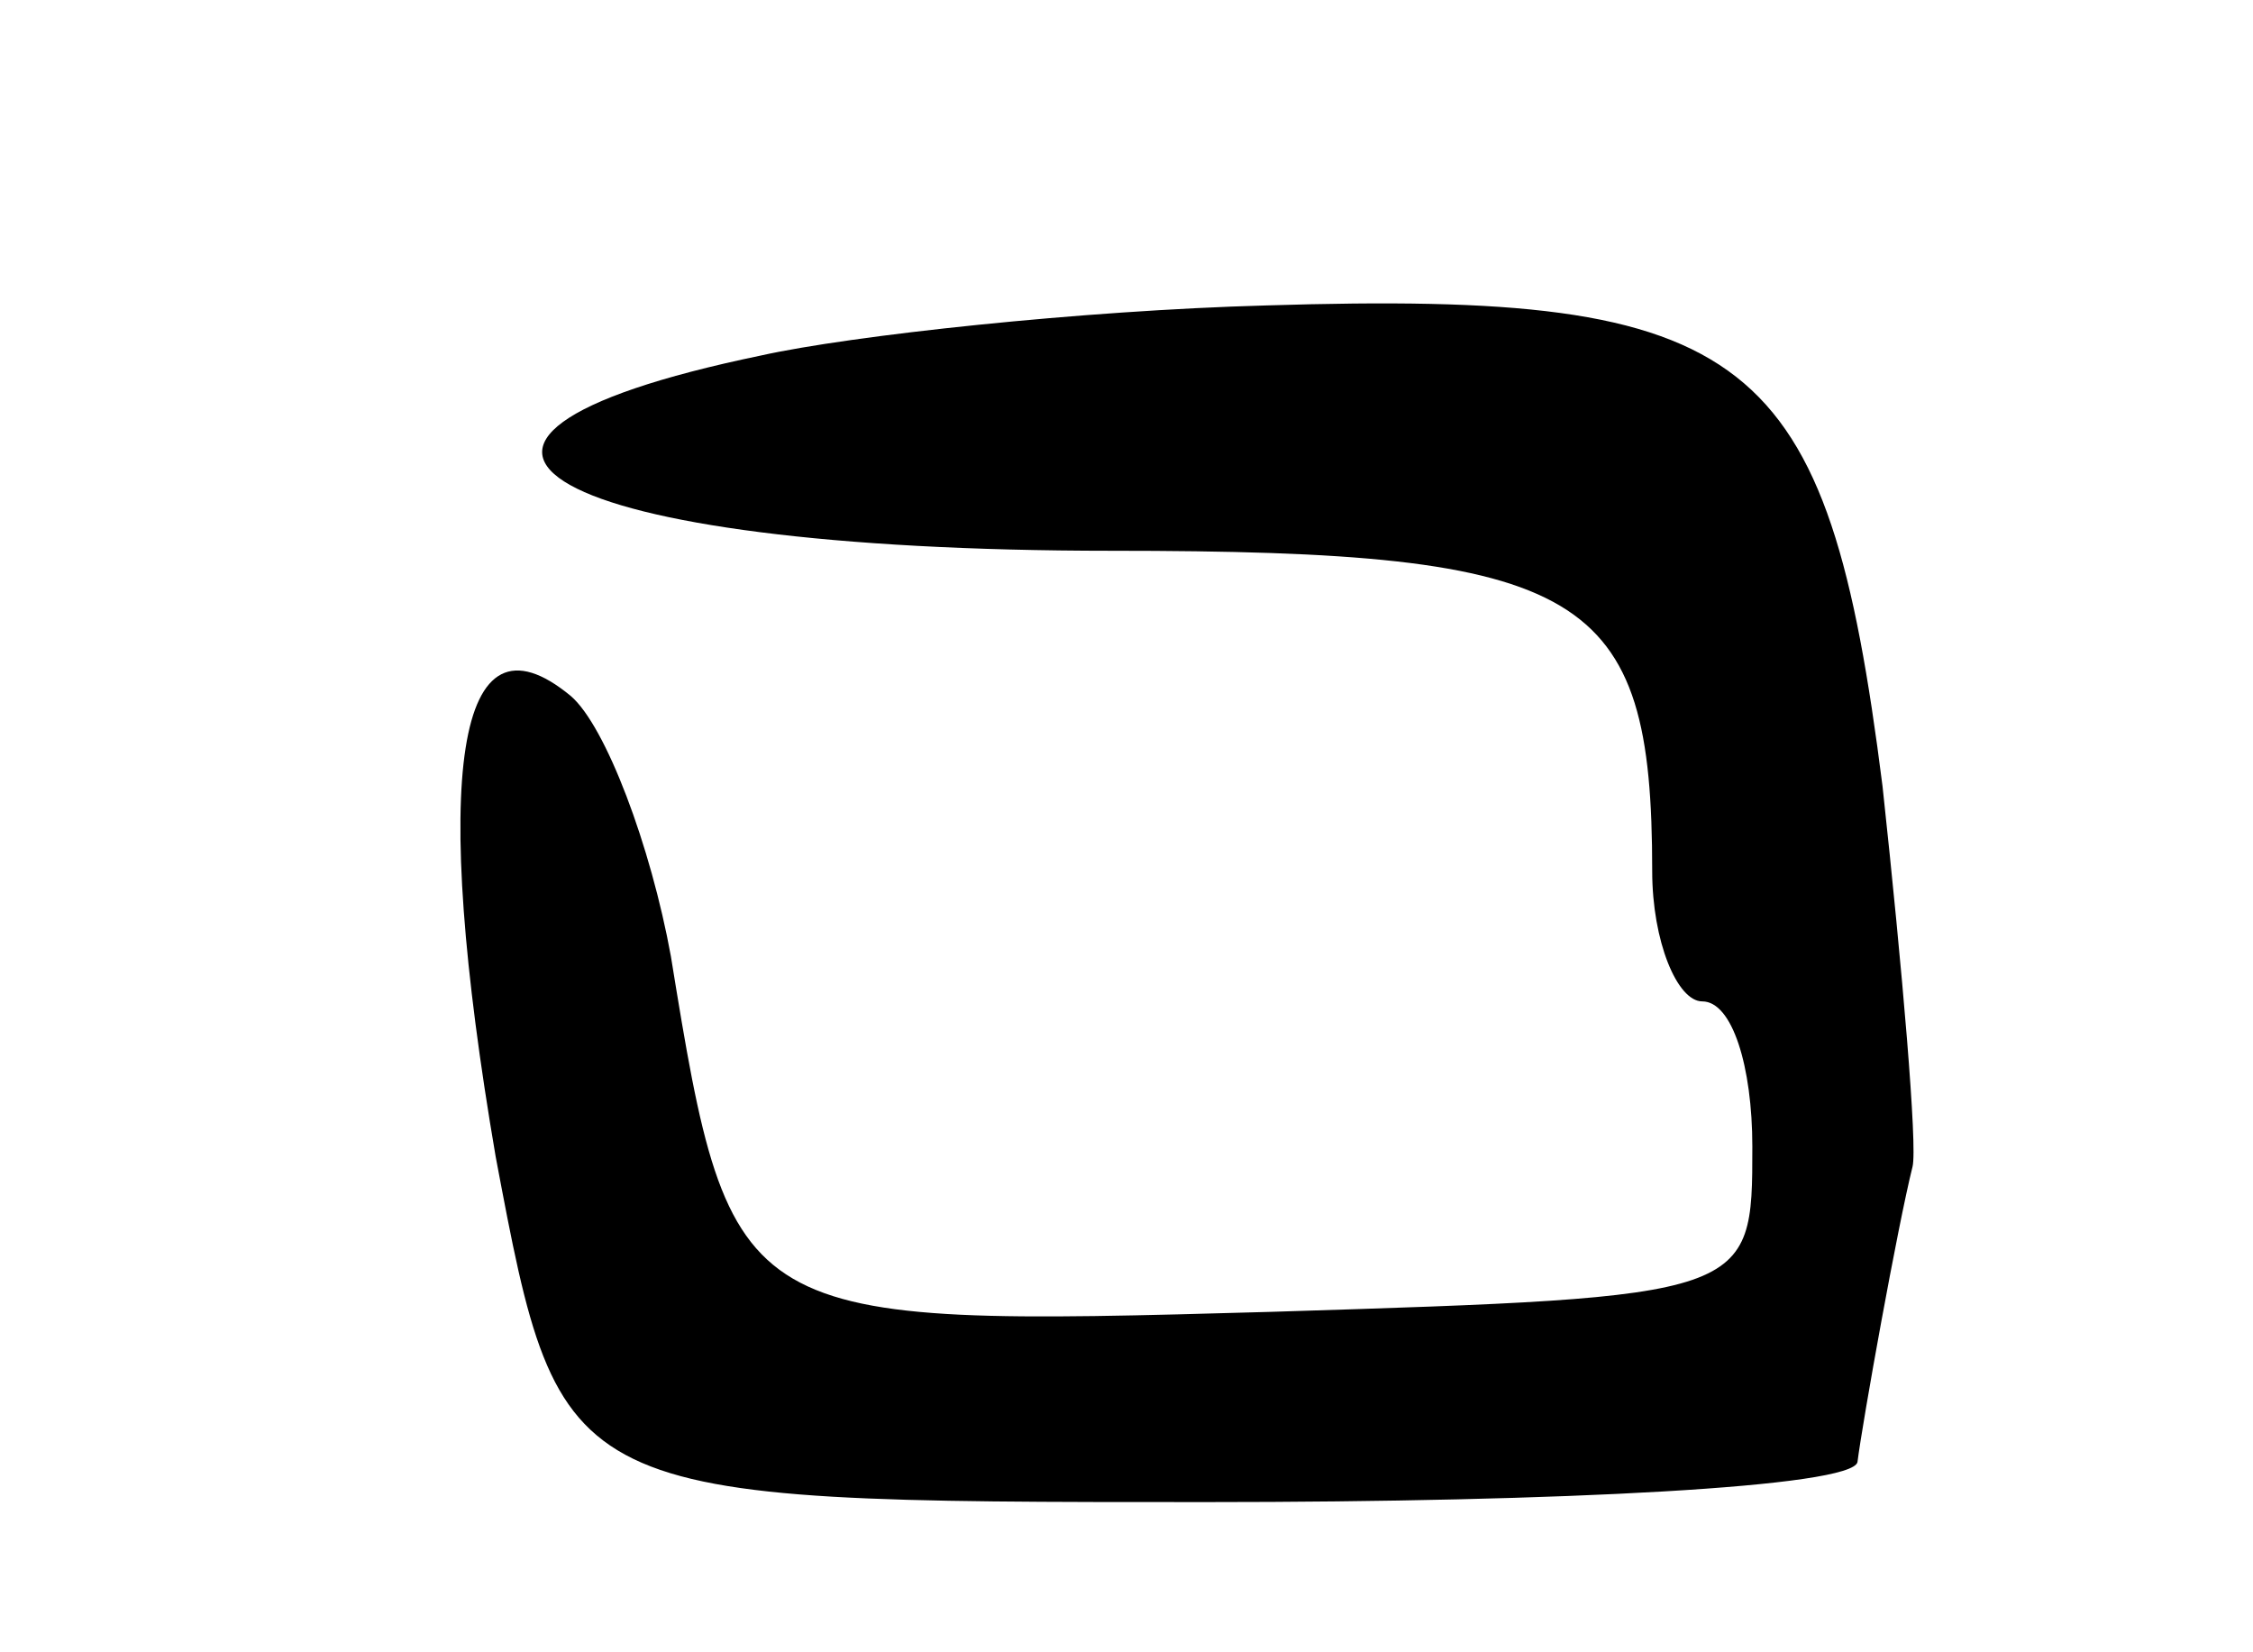 <svg version="1.0" xmlns="http://www.w3.org/2000/svg"
 width="45pt" height="33pt" viewBox="0 0 45 33"
 preserveAspectRatio="xMidYMid meet">
<g transform="translate(0,33) scale(0.1,-0.1)"
fill="#000000" stroke="none">
<path d="M152 259 c-82 -17 -43 -39 70 -39 95 0 108 -8 108 -64 0 -14 5 -26
10 -26 6 0 10 -13 10 -29 0 -30 0 -30 -96 -33 -107 -3 -108 -3 -120 71 -4 22
-13 46 -20 52 -23 19 -28 -16 -15 -92 13 -69 13 -69 142 -69 71 0 129 3 130 8
1 8 8 47 11 59 1 4 -2 39 -6 76 -11 87 -26 99 -123 96 -37 -1 -83 -6 -101 -10z"/>
</g>
</svg>

